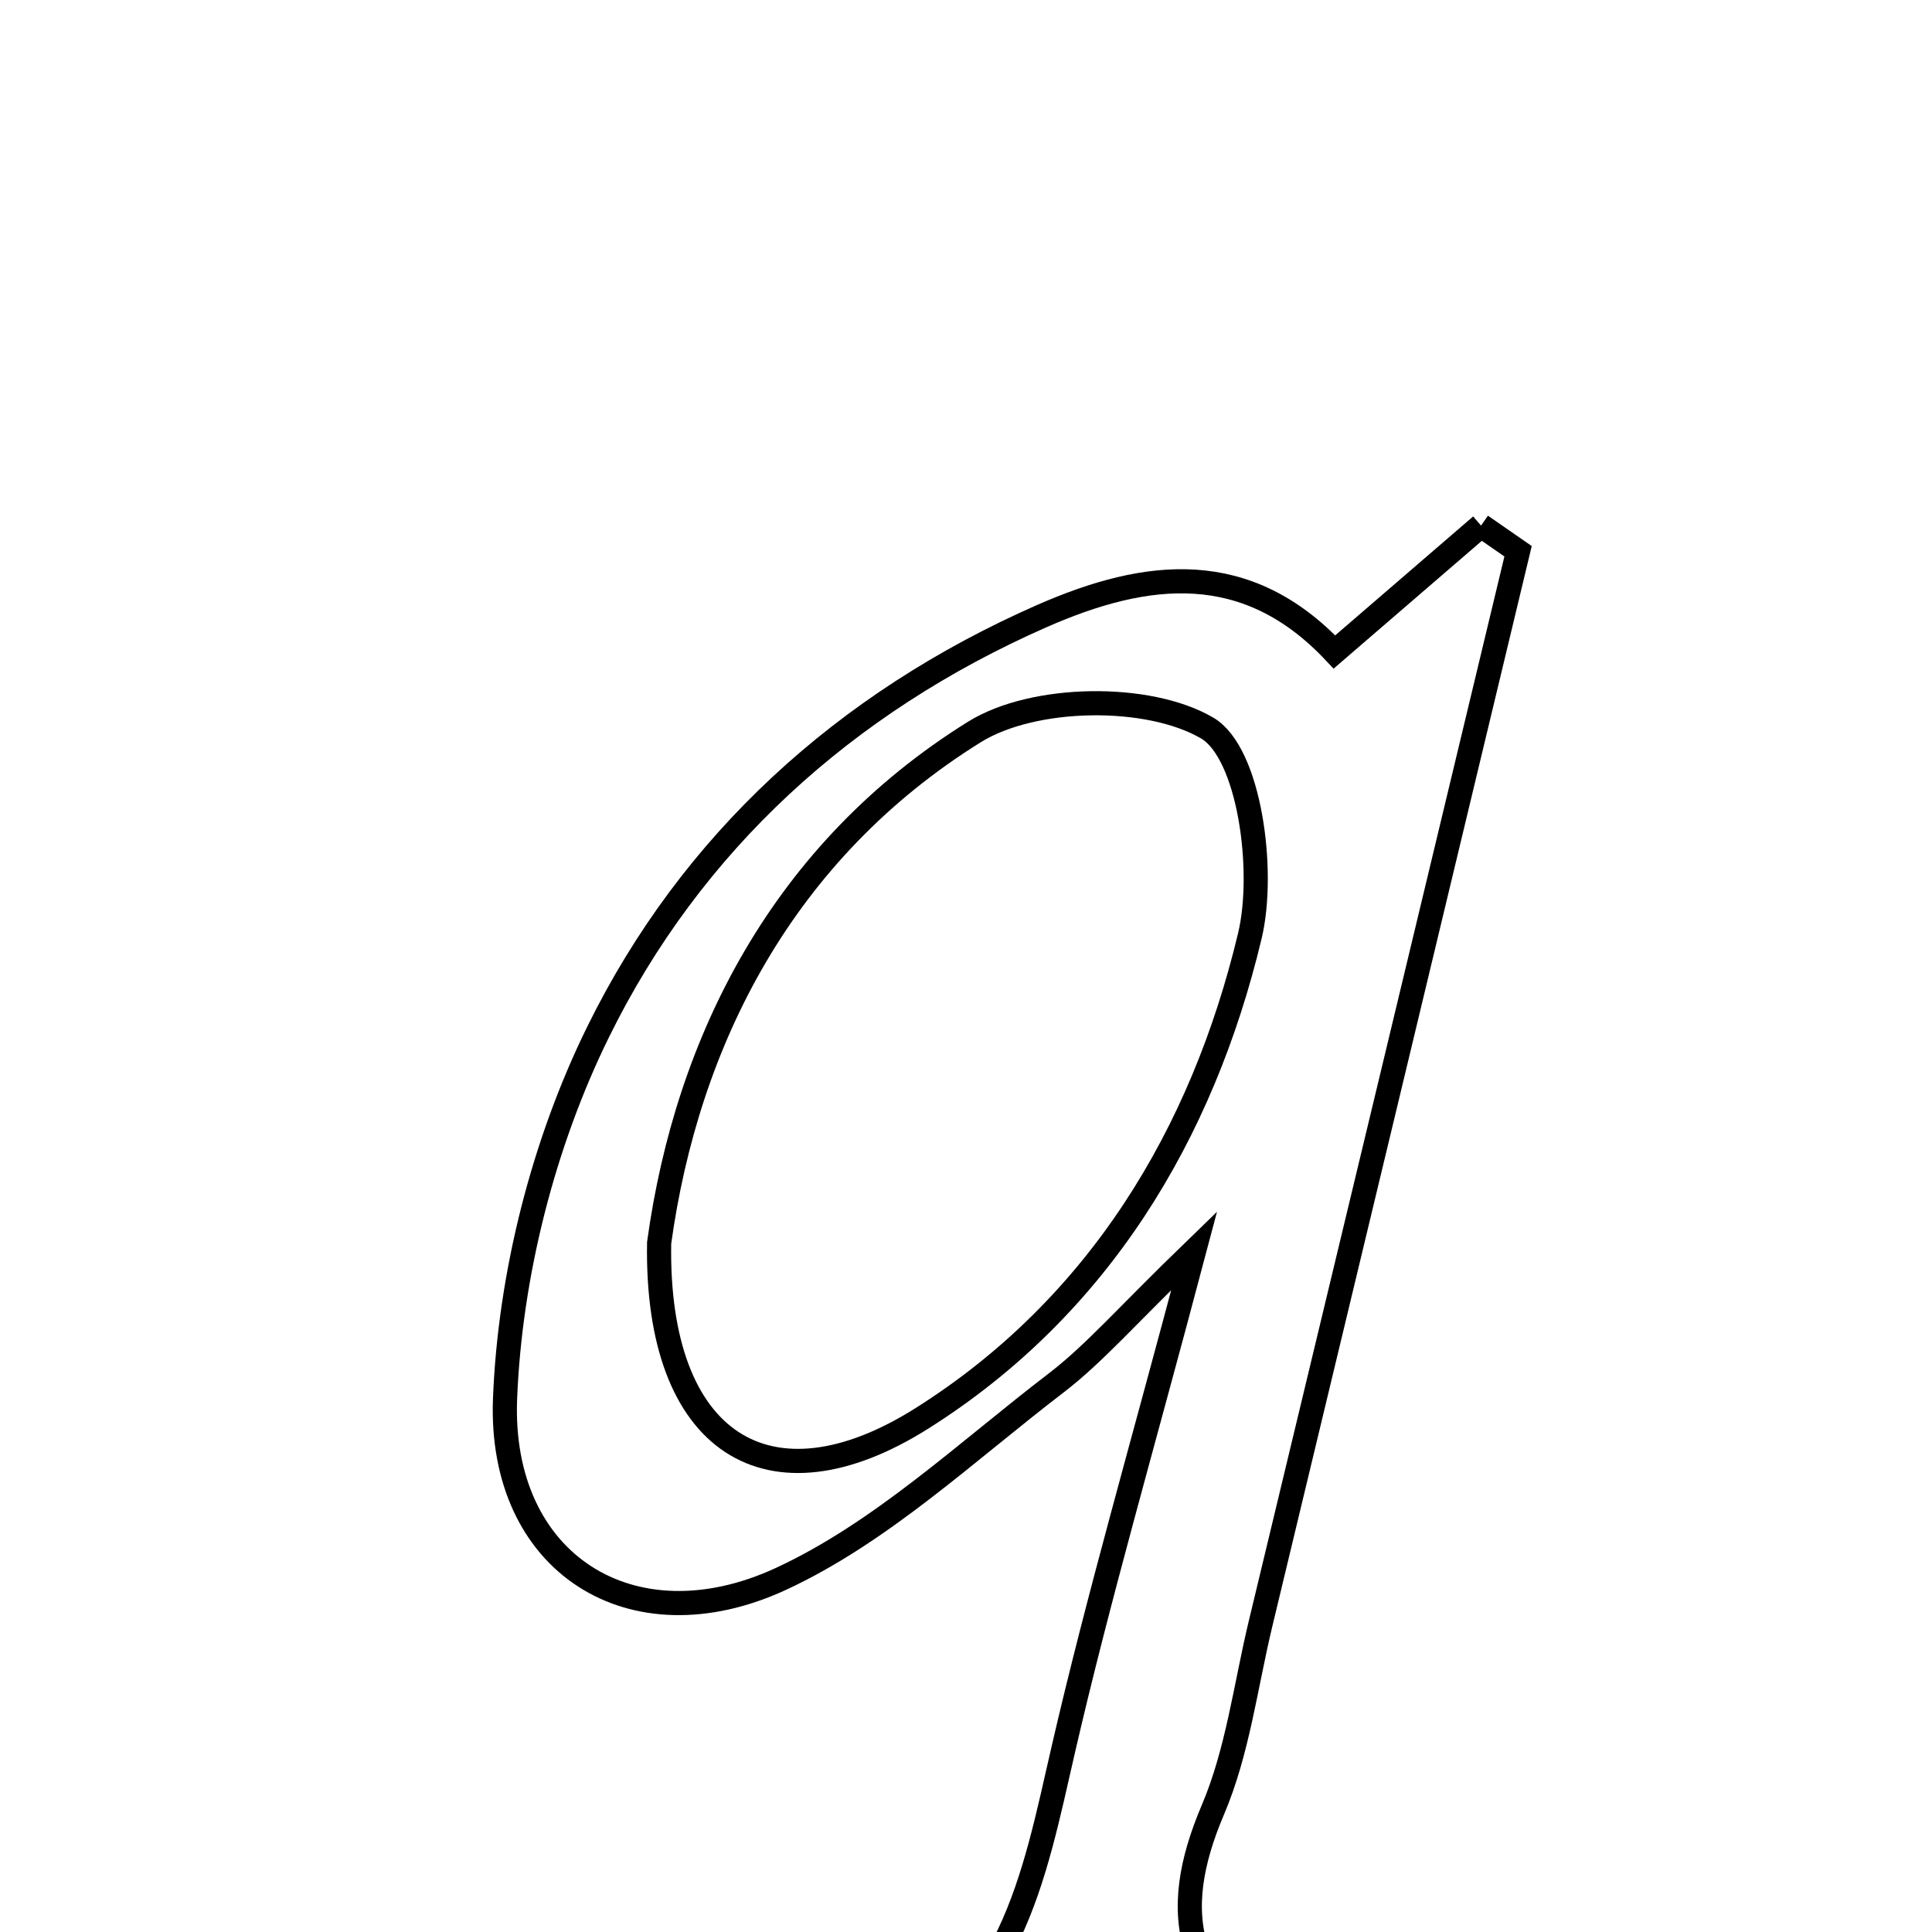 <svg xmlns="http://www.w3.org/2000/svg" viewBox="0.0 0.0 24.0 24.0" height="200px" width="200px"><path fill="none" stroke="black" stroke-width=".3" stroke-opacity="1.0"  filling="0" d="M18.398 6.529 C18.551 6.636 18.705 6.742 18.858 6.848 C17.792 11.289 16.727 15.73 15.659 20.17 C15.473 20.945 15.375 21.758 15.067 22.482 C14.519 23.769 14.654 24.815 16.378 25.729 C14.156 25.729 12.489 25.729 10.822 25.729 C12.567 24.932 12.841 23.331 13.207 21.74 C13.642 19.853 14.185 17.992 14.835 15.536 C13.994 16.35 13.596 16.814 13.122 17.178 C12.007 18.031 10.948 19.037 9.698 19.615 C7.846 20.47 6.193 19.418 6.274 17.373 C6.335 15.835 6.749 14.203 7.429 12.821 C8.586 10.468 10.489 8.734 12.938 7.655 C14.26 7.073 15.491 6.946 16.577 8.099 C17.198 7.564 17.798 7.046 18.398 6.529"></path>
<path fill="none" stroke="black" stroke-width=".3" stroke-opacity="1.0"  filling="0" d="M14.996 9.044 C15.52 9.351 15.721 10.81 15.526 11.626 C14.937 14.092 13.645 16.236 11.453 17.619 C9.552 18.819 8.145 17.931 8.188 15.439 C8.535 12.924 9.728 10.572 12.104 9.093 C12.84 8.635 14.266 8.616 14.996 9.044"></path></svg>